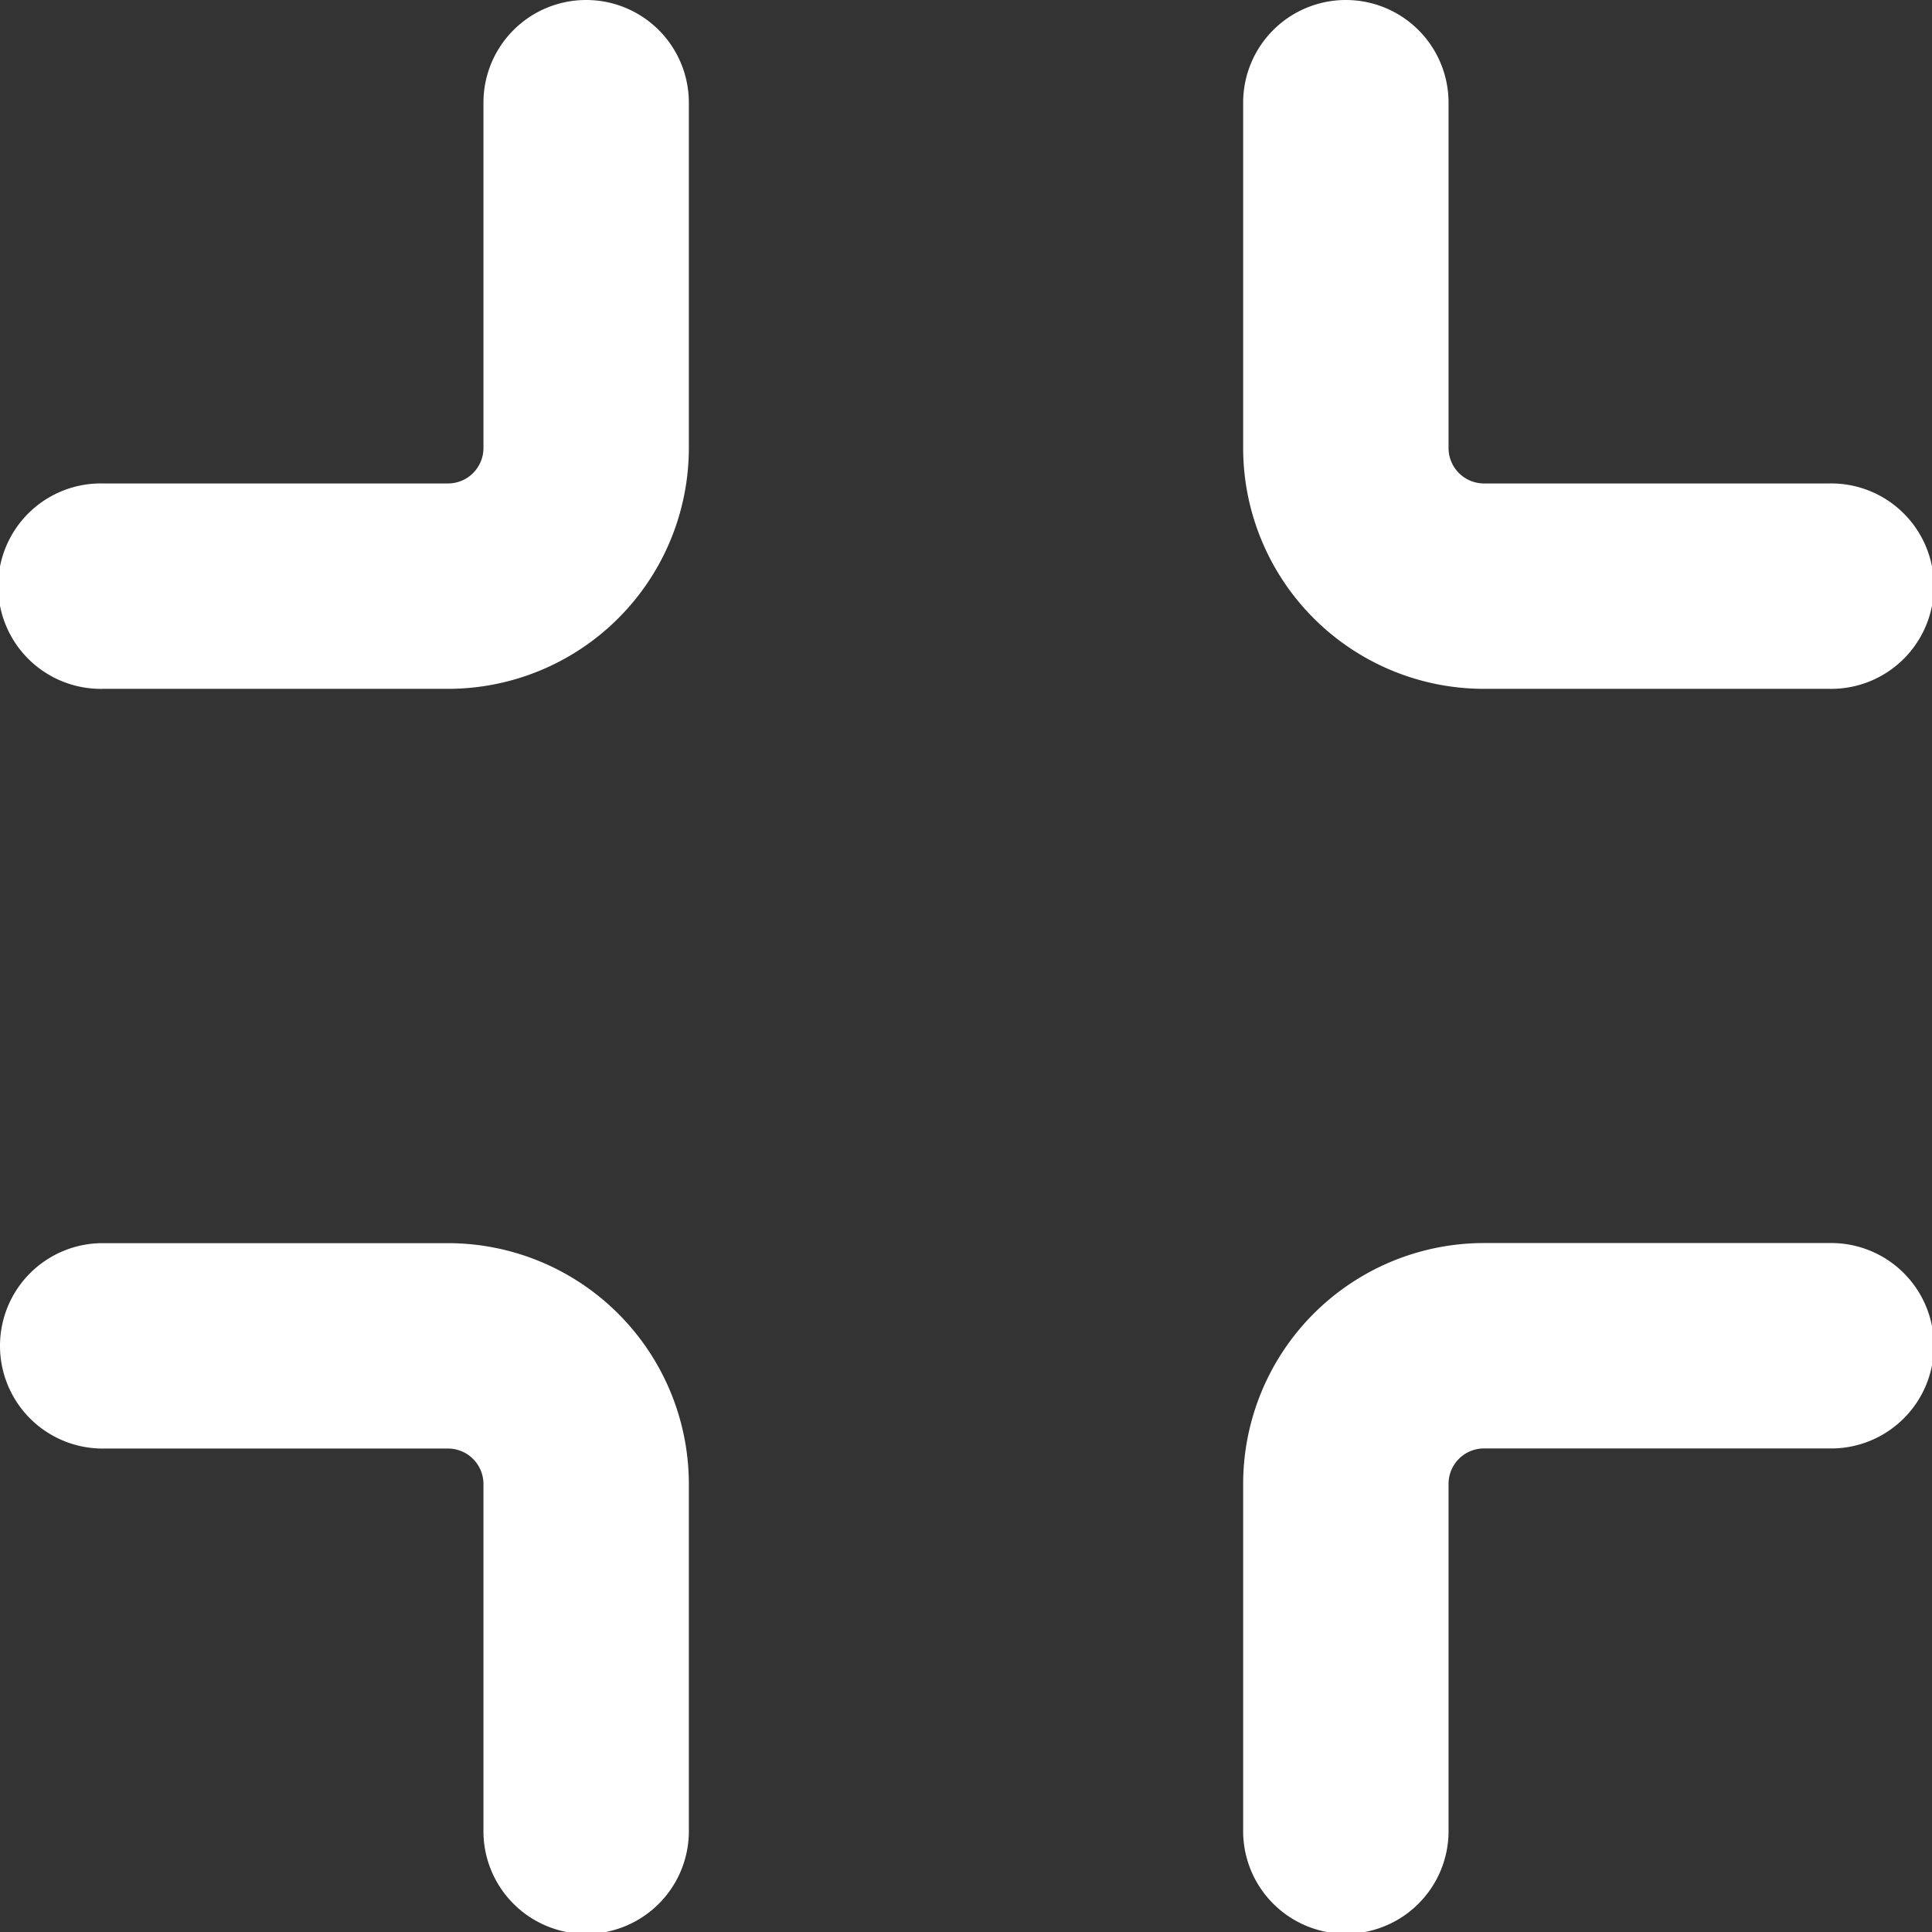 <svg xmlns="http://www.w3.org/2000/svg" width="51.8" height="51.8" viewBox="0 0 51.8 51.8">
  <rect x="0" y="0" width="51.8" height="51.8" fill="#333333" stroke="none"/>
  <path id="Path_32258" data-name="Path 32258" d="M272.085,562.3a2.453,2.453,0,0,1,2.453,2.453v9.259a1.25,1.25,0,0,0,1.25,1.25h9.259a2.454,2.454,0,1,1,0,4.907h-9.259a6.159,6.159,0,0,1-6.157-6.157v-9.259a2.452,2.452,0,0,1,2.454-2.453Zm-20.37,0a2.452,2.452,0,0,1,2.454,2.453v9.259a6.159,6.159,0,0,1-6.157,6.157h-9.259a2.454,2.454,0,1,1,0-4.907h9.259a1.25,1.25,0,0,0,1.25-1.25v-9.259a2.452,2.452,0,0,1,2.453-2.453ZM236.3,598.085a2.452,2.452,0,0,1,2.453-2.454h9.259a6.16,6.16,0,0,1,6.157,6.157v9.259a2.454,2.454,0,1,1-4.907,0v-9.259a1.25,1.25,0,0,0-1.25-1.25h-9.259a2.453,2.453,0,0,1-2.453-2.453Zm33.331,3.7a6.16,6.16,0,0,1,6.157-6.157h9.259a2.454,2.454,0,1,1,0,4.907h-9.259a1.25,1.25,0,0,0-1.25,1.25v9.259a2.454,2.454,0,1,1-4.907,0Z" transform="translate(-236 -562)" fill="#fff" stroke="#fff" stroke-width="0.6"/>
</svg>

